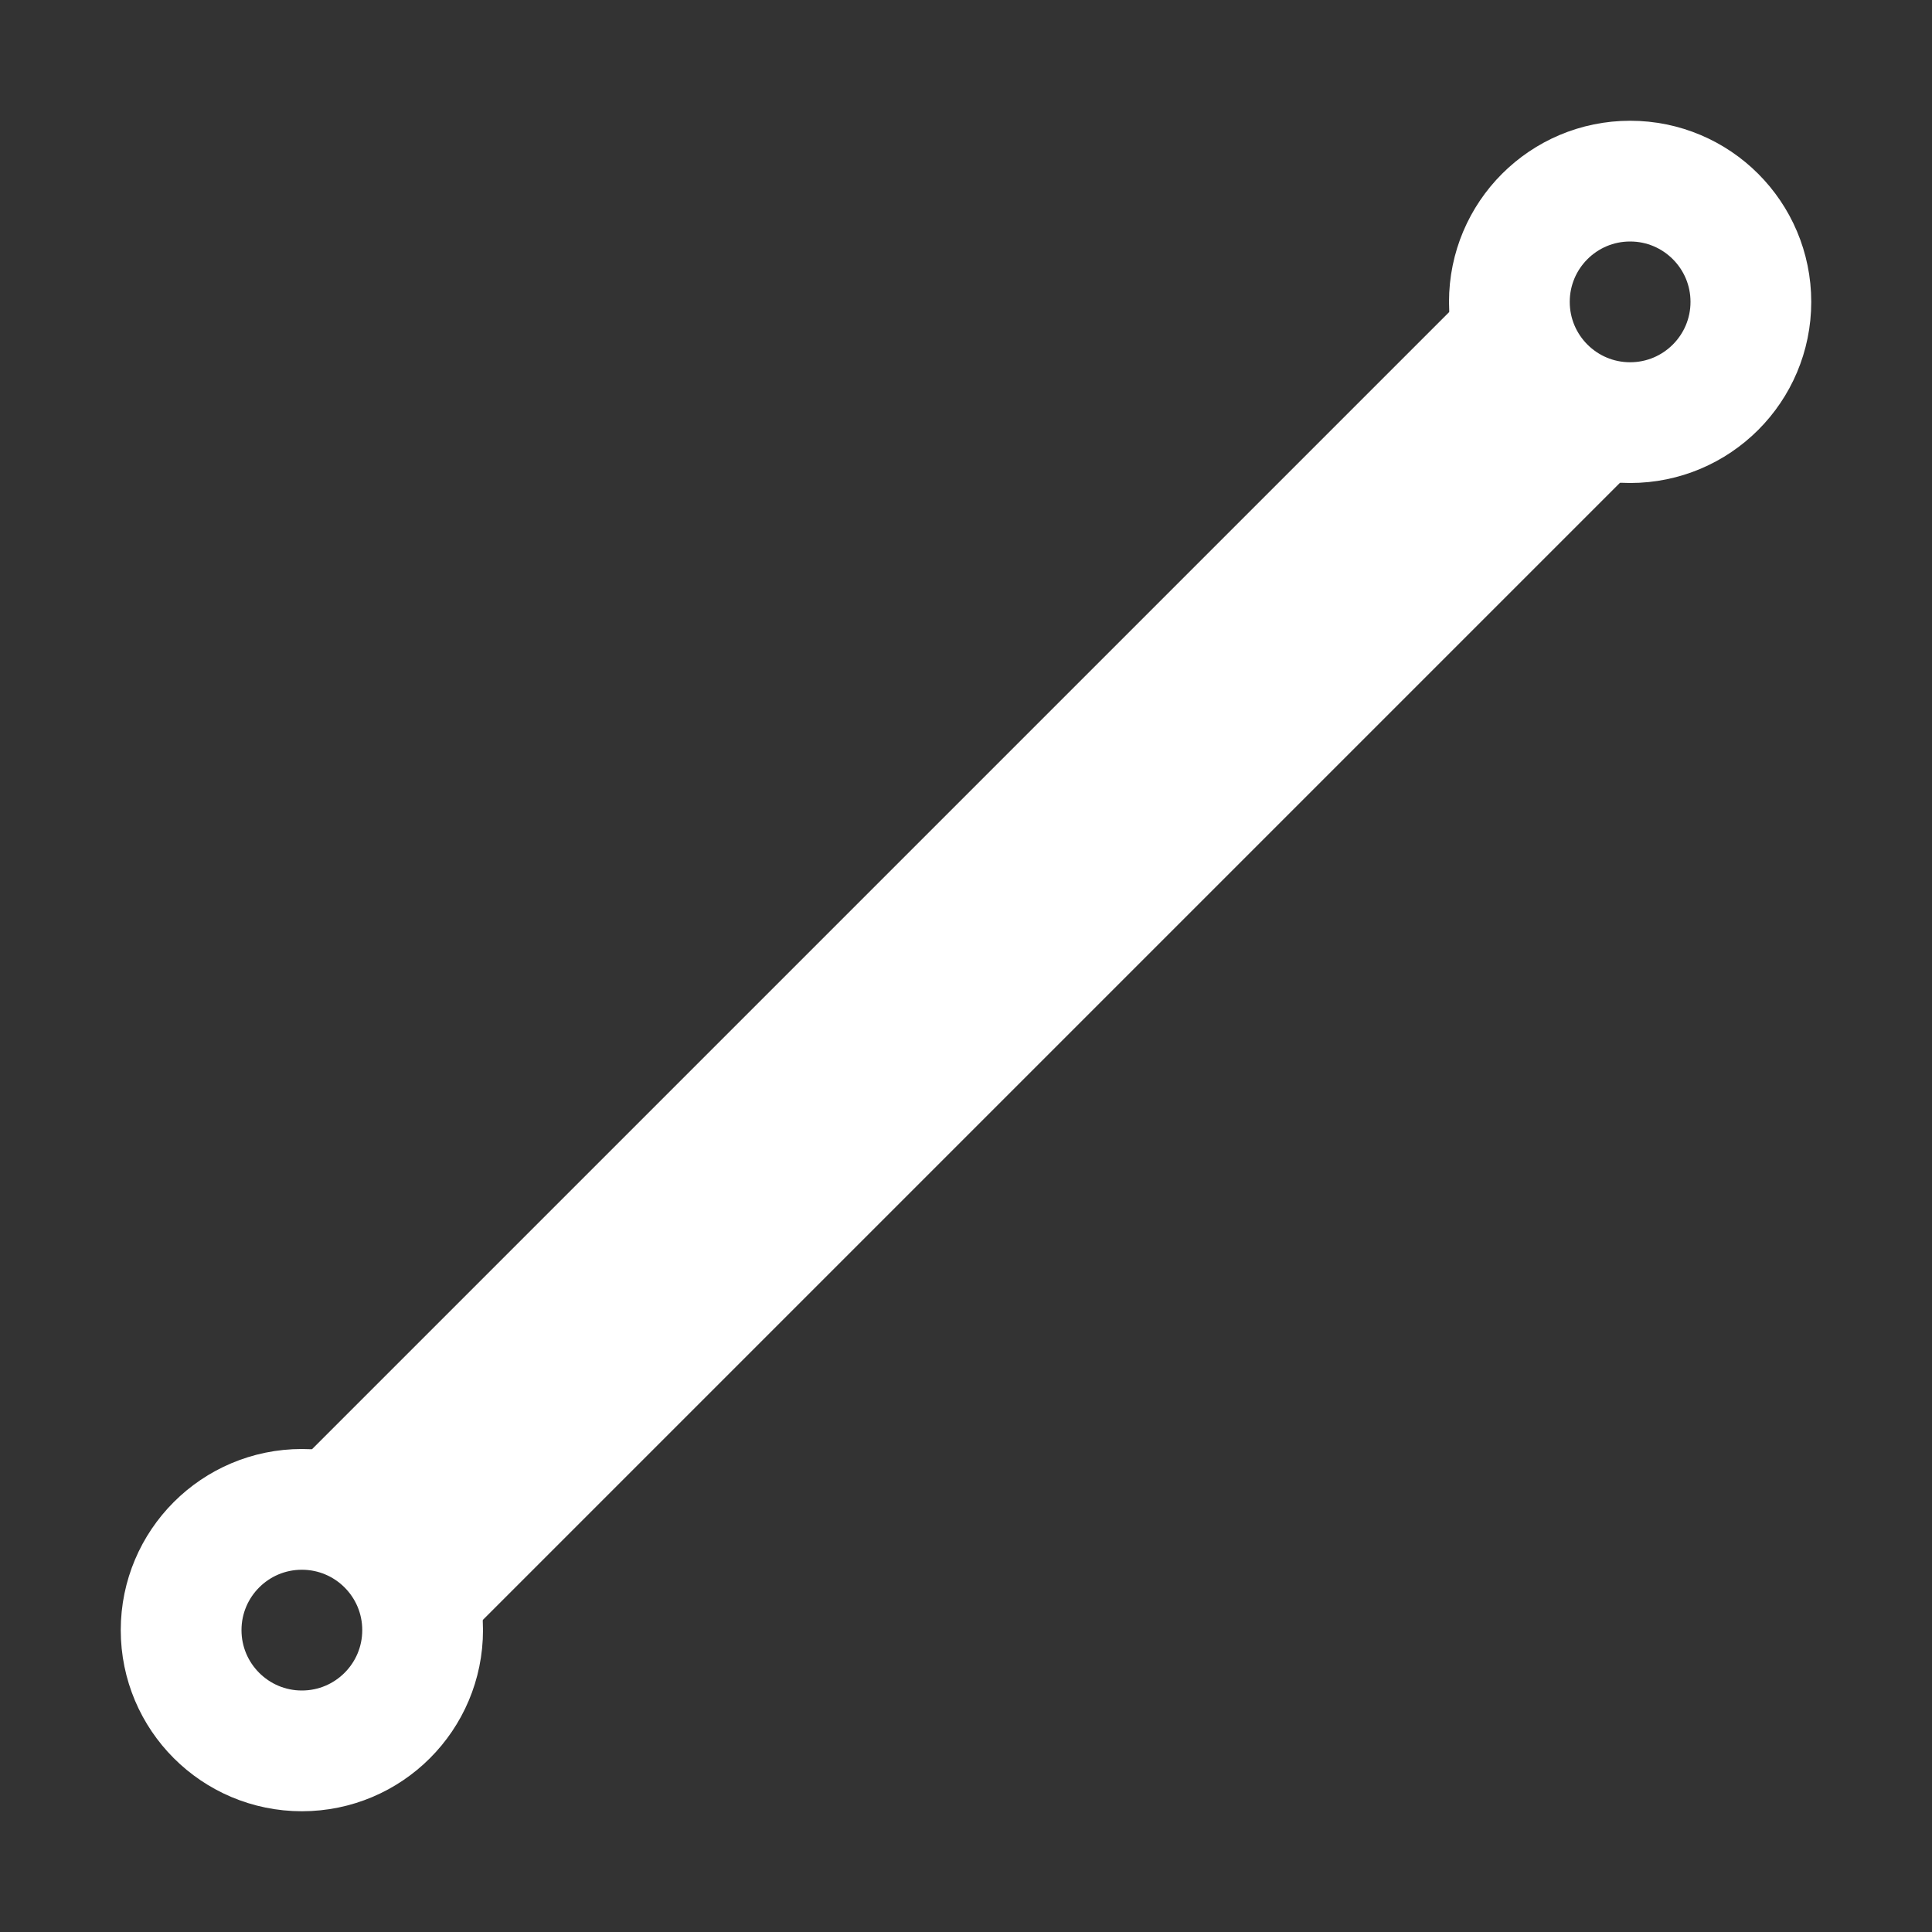 <?xml version="1.0" encoding="UTF-8" standalone="no"?>
<svg
   height="16px"
   viewBox="0 0 16 16"
   width="16px"
   version="1.1"
   id="svg10"
   sodipodi:docname="line-symbolic.svg"
   inkscape:version="1.2.2 (b0a8486541, 2022-12-01)"
   xmlns:inkscape="http://www.inkscape.org/namespaces/inkscape"
   xmlns:sodipodi="http://sodipodi.sourceforge.net/DTD/sodipodi-0.dtd"
   xmlns="http://www.w3.org/2000/svg"
   xmlns:svg="http://www.w3.org/2000/svg">
  <rect x="0" y="0" width="16" height="16" fill="#333333" stroke="none"/>
  <sodipodi:namedview
     id="namedview7"
     pagecolor="#ffffff"
     bordercolor="#000000"
     borderopacity="0.25"
     inkscape:showpageshadow="2"
     inkscape:pageopacity="0.0"
     inkscape:pagecheckerboard="true"
     inkscape:deskcolor="#d1d1d1"
     showgrid="false"
     inkscape:zoom="48.875"
     inkscape:cx="8.0306905"
     inkscape:cy="8"
     inkscape:window-width="1920"
     inkscape:window-height="1011"
     inkscape:window-x="0"
     inkscape:window-y="0"
     inkscape:window-maximized="1"
     inkscape:current-layer="svg10" />
  <defs
     id="defs14" />
  <path
     style="fill:#ffffff;stroke:#ffffff;stroke-width:2;stroke-dasharray:none;stroke-opacity:1;fill-opacity:1"
     d="M 3,13 13,3"
     id="path3763" />
  <circle
     style="fill:none;stroke:#ffffff;stroke-width:1;stroke-dasharray:none;stroke-opacity:1"
     id="path3464-3-3-3-6"
     cx="13.5"
     cy="2.5"
     r="1" />
  <circle
     style="fill:none;stroke:#ffffff;stroke-width:1;stroke-dasharray:none;stroke-opacity:1"
     id="path3464-3-3-3-6-7"
     cx="2.5"
     cy="13.5"
     r="1" />
</svg>
